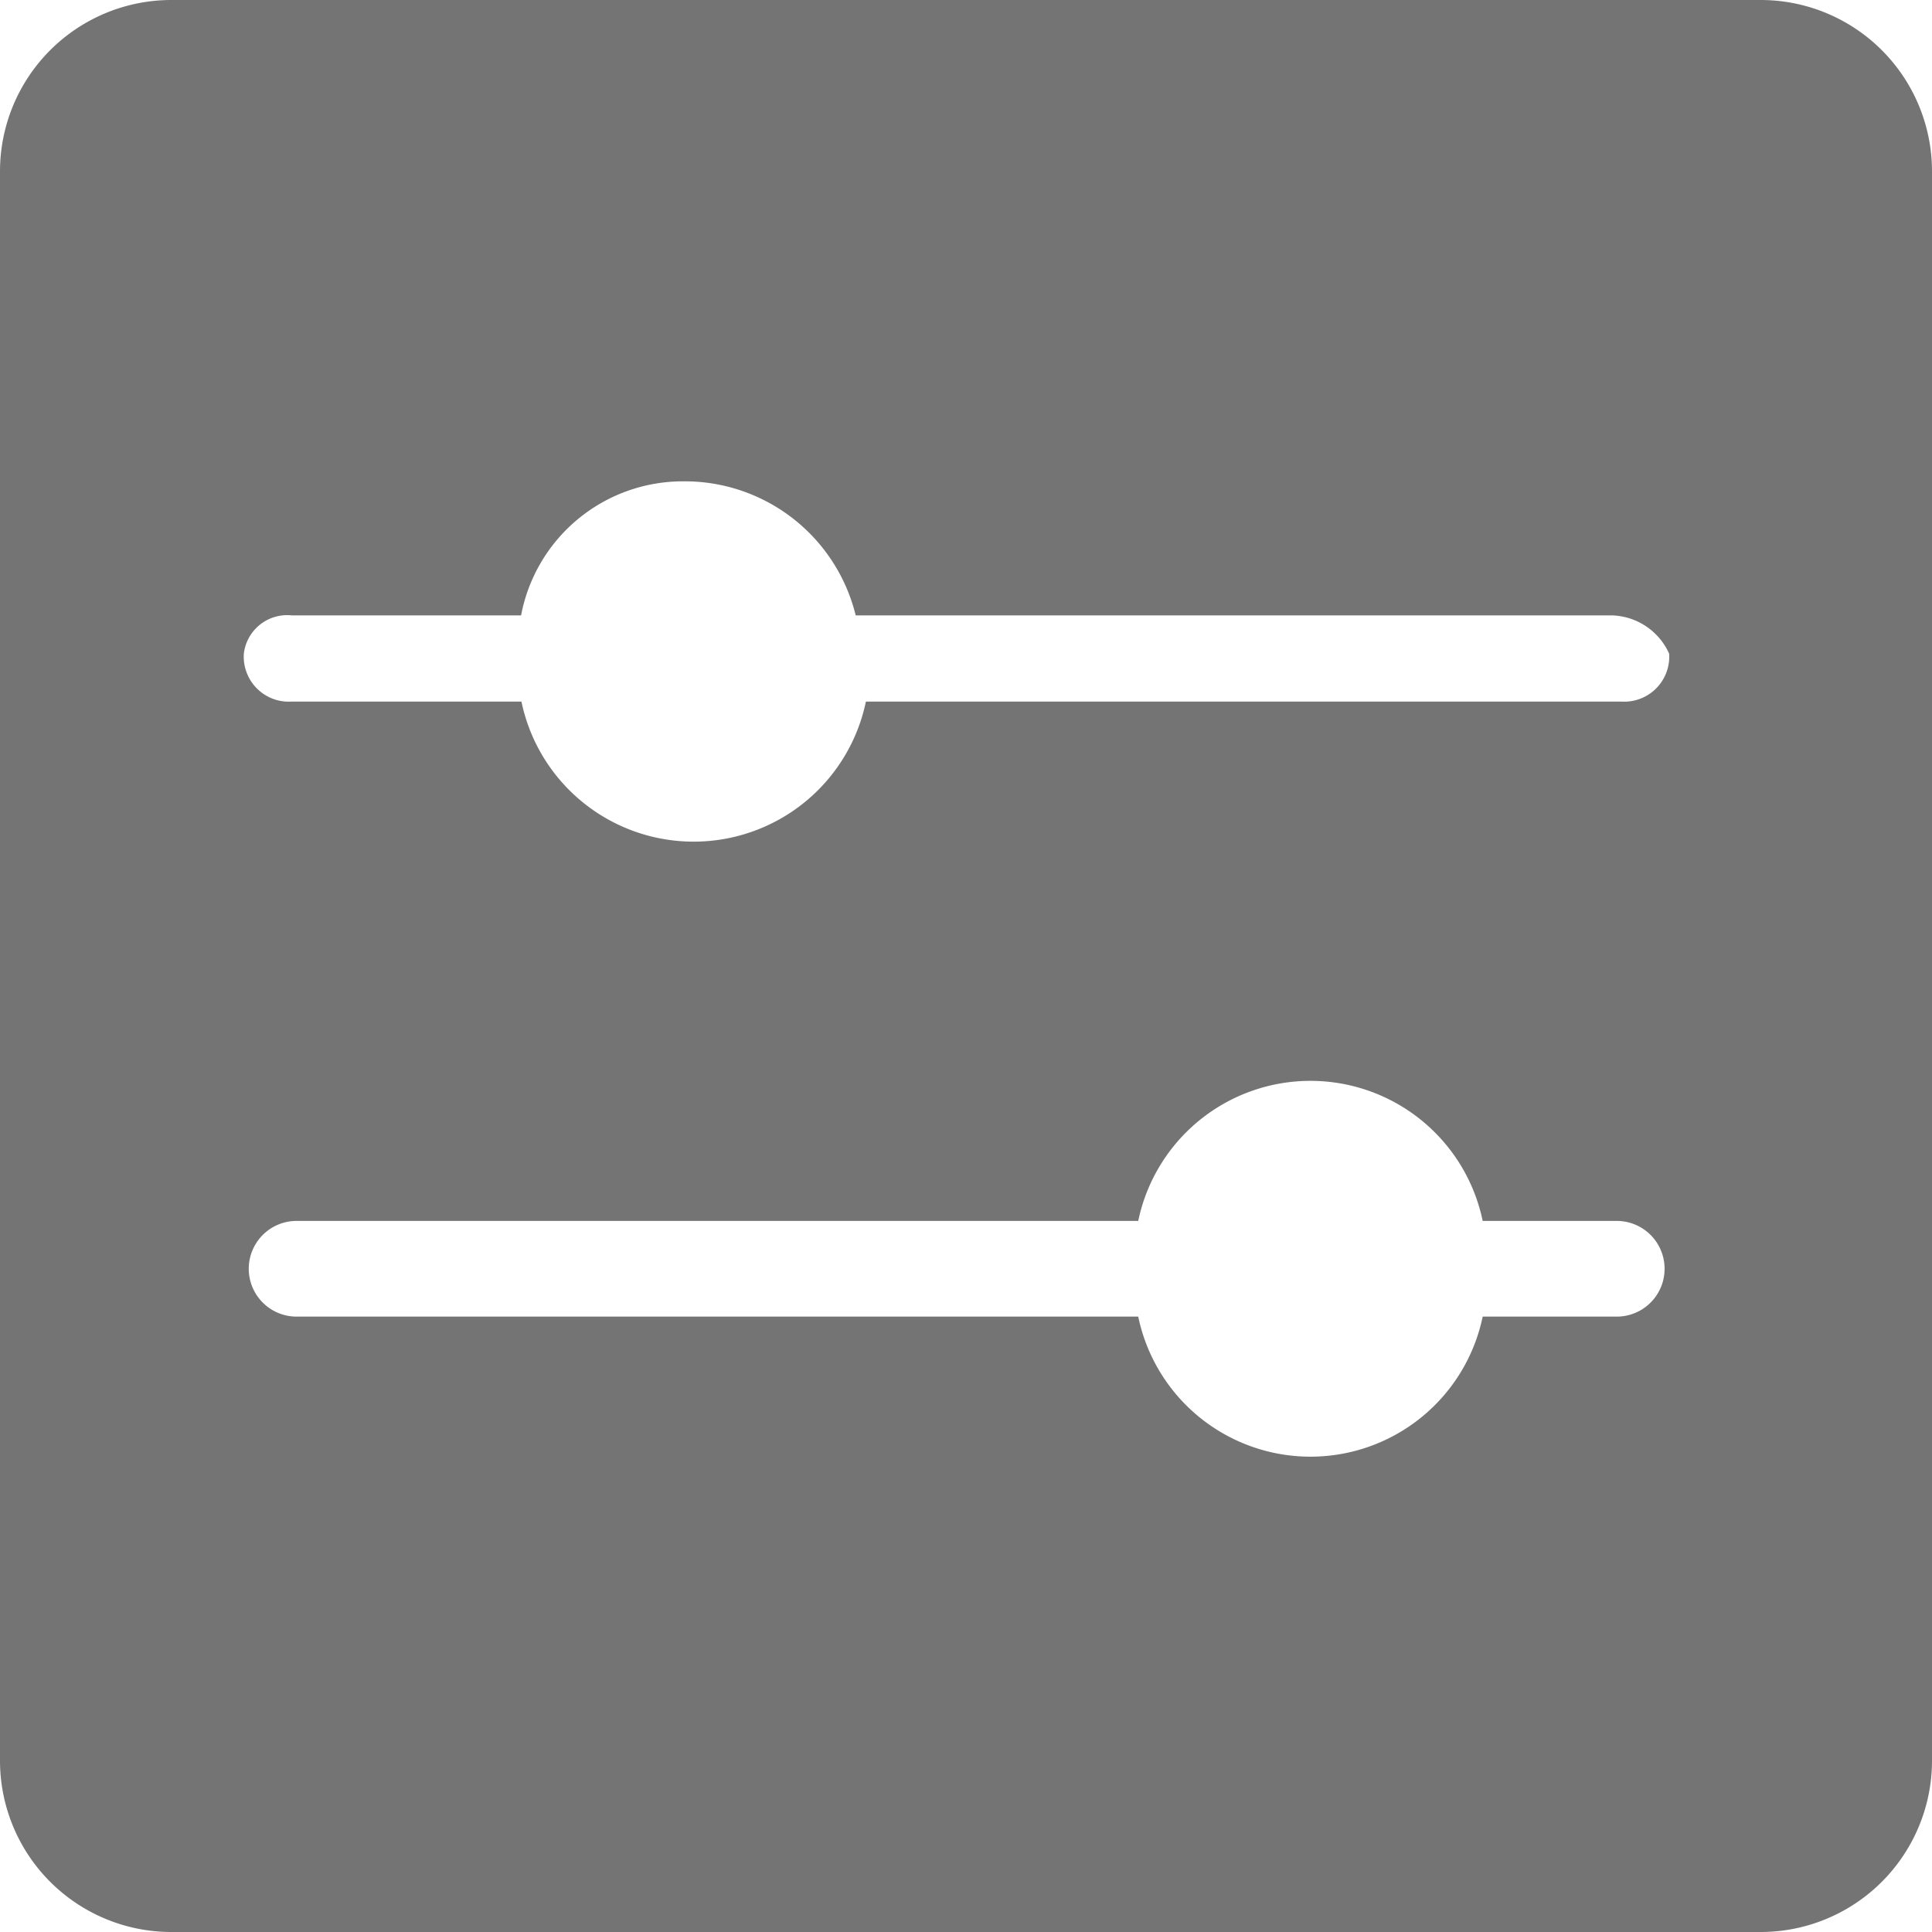 <?xml version="1.0" standalone="no"?><!DOCTYPE svg PUBLIC "-//W3C//DTD SVG 1.1//EN" "http://www.w3.org/Graphics/SVG/1.1/DTD/svg11.dtd"><svg
        class="icon" viewBox="0 0 1024 1024" version="1.1" xmlns="http://www.w3.org/2000/svg" xmlns:xlink="http://www.w3.org/1999/xlink" width="200" height="200"><path d="M932.807 0.001H91.193A90.819 90.819 0 0 0 0.001 91.193v841.615a90.819 90.819 0 0 0 91.192 91.192h841.615a90.819 90.819 0 0 0 91.192-91.192V91.379A90.819 90.819 0 0 0 932.807 0.001z m-76.087 697.833h-70.865a93.243 93.243 0 0 1-182.57 0H157.209a25.362 25.362 0 1 1 0-50.724h446.076a93.243 93.243 0 0 1 182.57 0h71.051a25.362 25.362 0 1 1 0 50.724z m2.611-325.979H458.945a93.243 93.243 0 0 1-182.57 0H154.598a23.87 23.87 0 0 1-25.362-25.362 23.124 23.124 0 0 1 25.362-20.327h121.589a87.276 87.276 0 0 1 86.157-71.051 93.243 93.243 0 0 1 91.192 71.051h400.76a34.314 34.314 0 0 1 30.397 20.327 23.87 23.87 0 0 1-25.362 25.362z" fill="#747474"></path></svg>